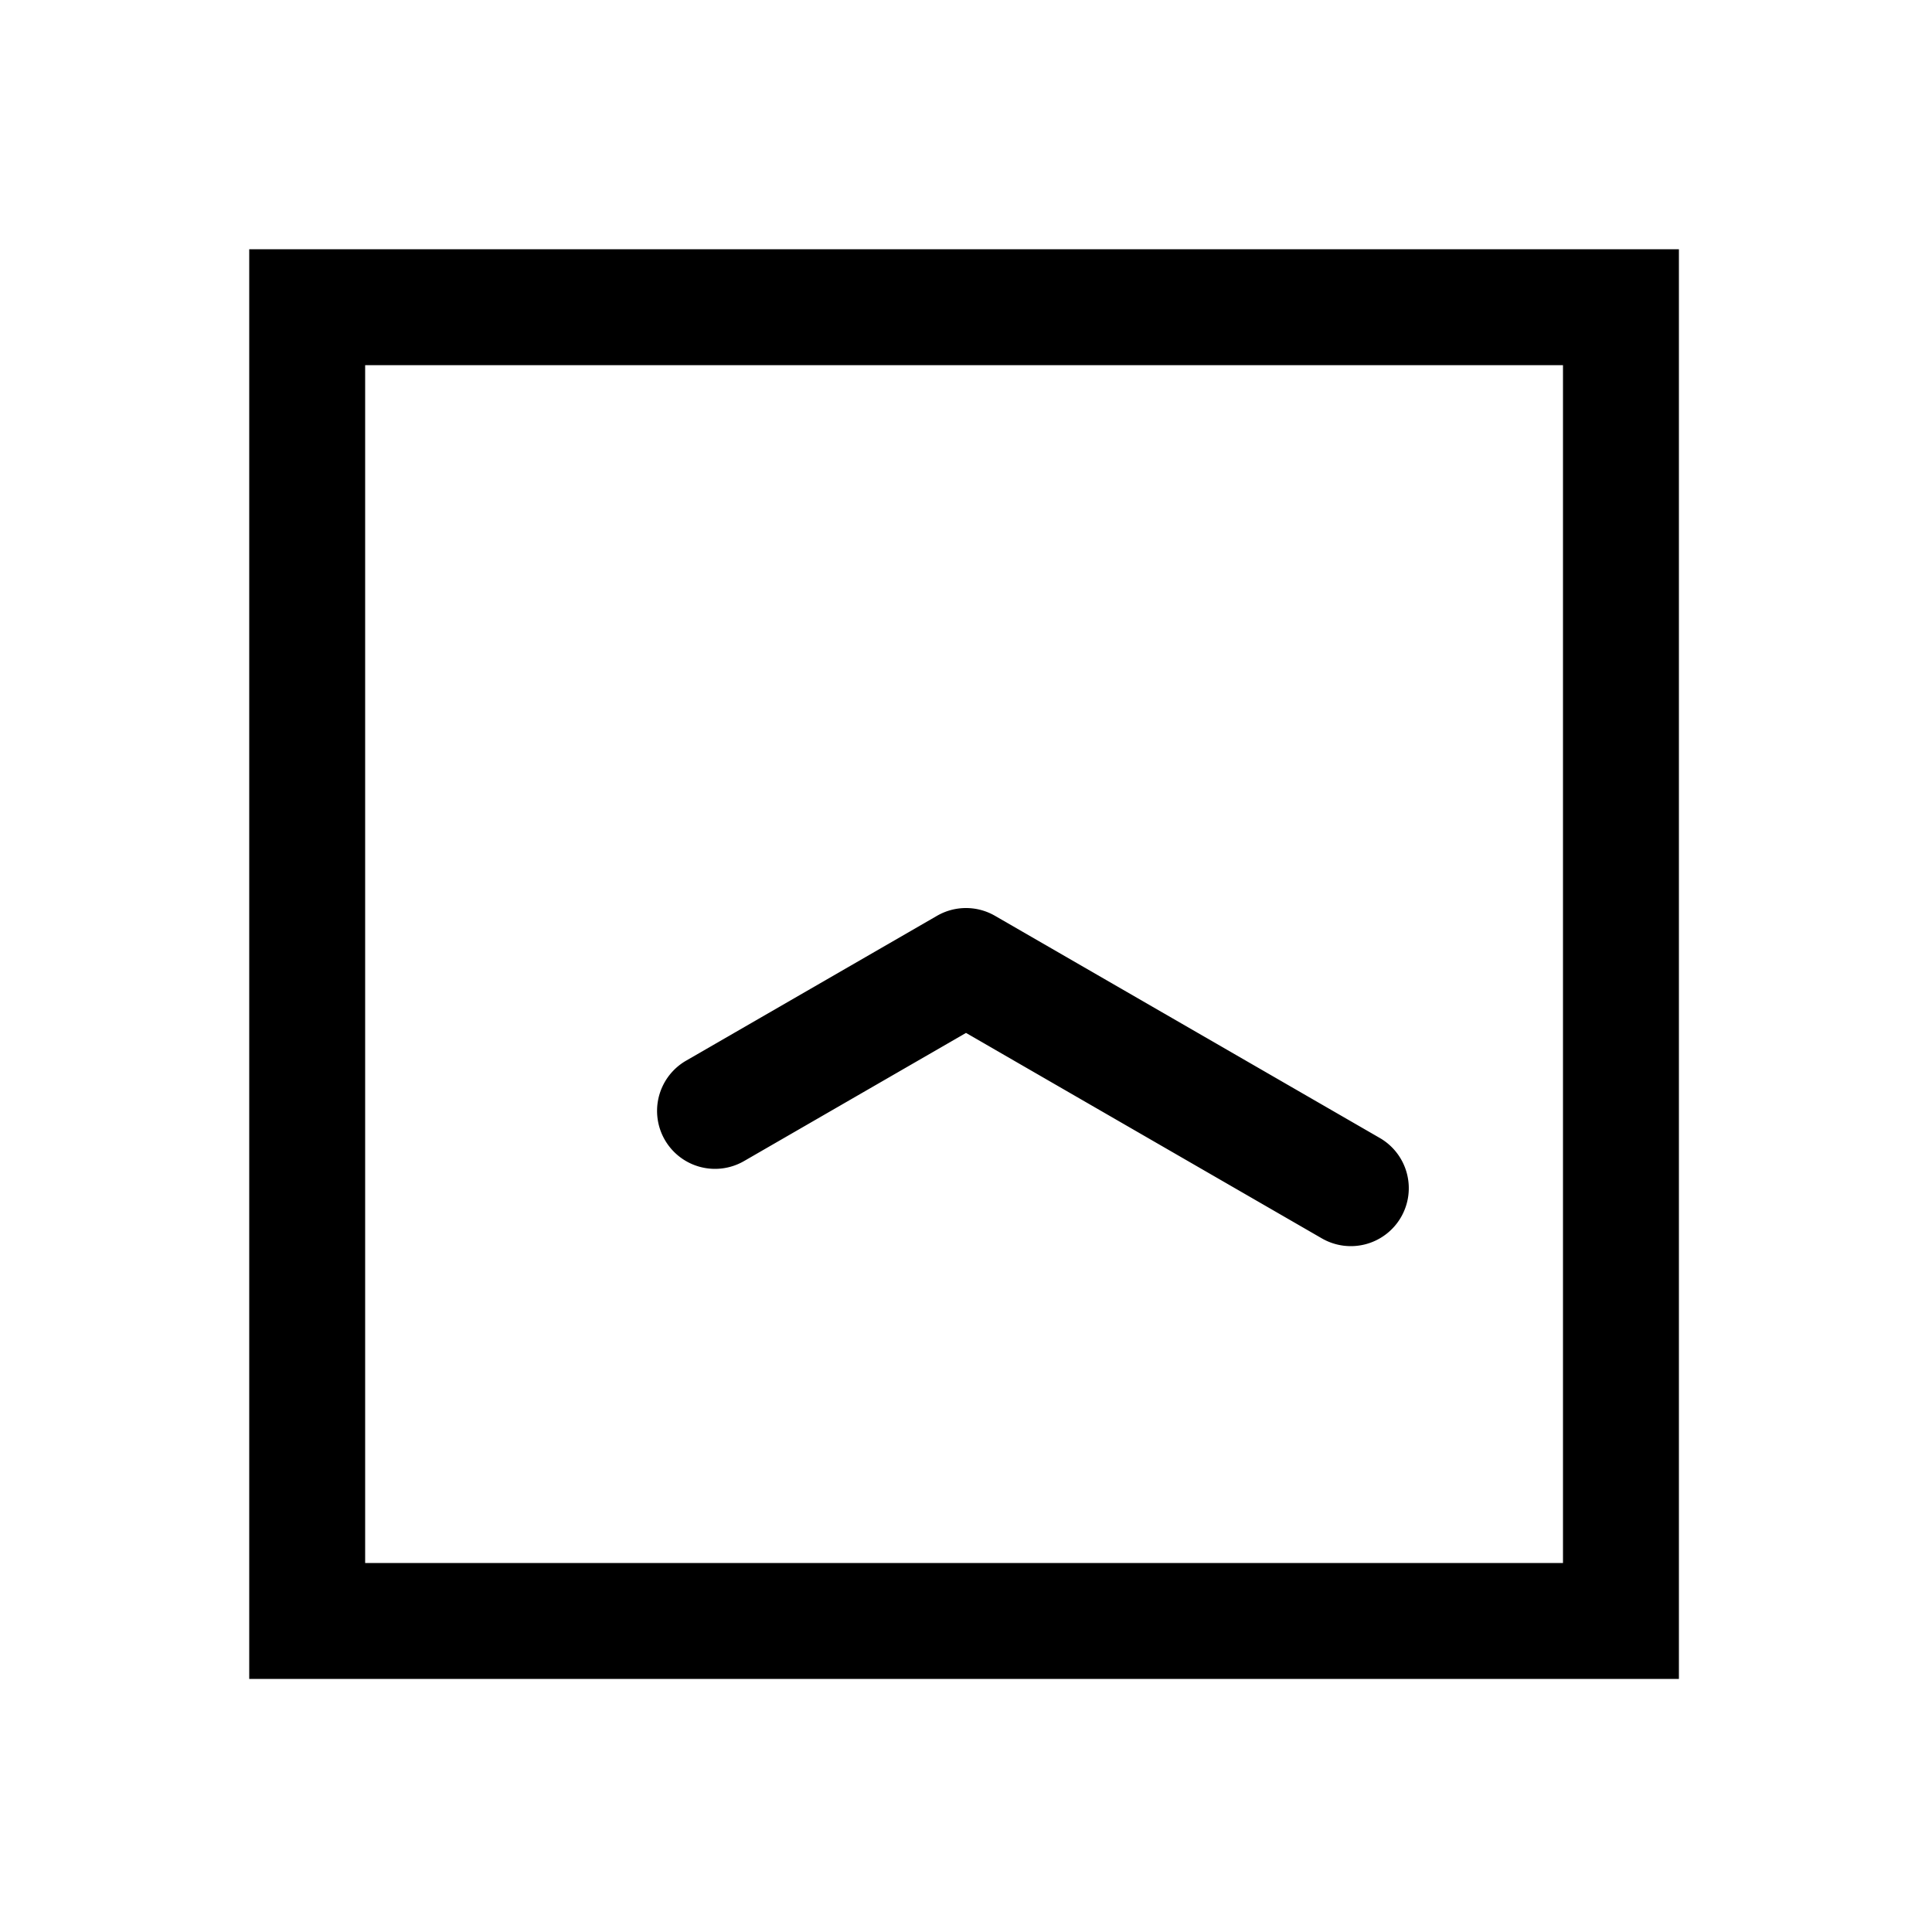 <svg xmlns="http://www.w3.org/2000/svg" width="1000" height="1000"><path d="M-78.916-159.646A30 30 0 0 0-90-155.885a30 30 0 0 0-10.98 40.98L-34.64 0l-106.34 184.186a30 30 0 0 0 10.98 40.98 30 30 0 0 0 40.98-10.98L25.98 15a30.003 30.003 0 0 0 0-30l-75-129.904a30 30 0 0 0-29.896-14.742zM371-371h-740v740h740zm-60 60v620h-620v-620z" style="-inkscape-stroke:none" transform="rotate(-90 500 0)"/></svg>